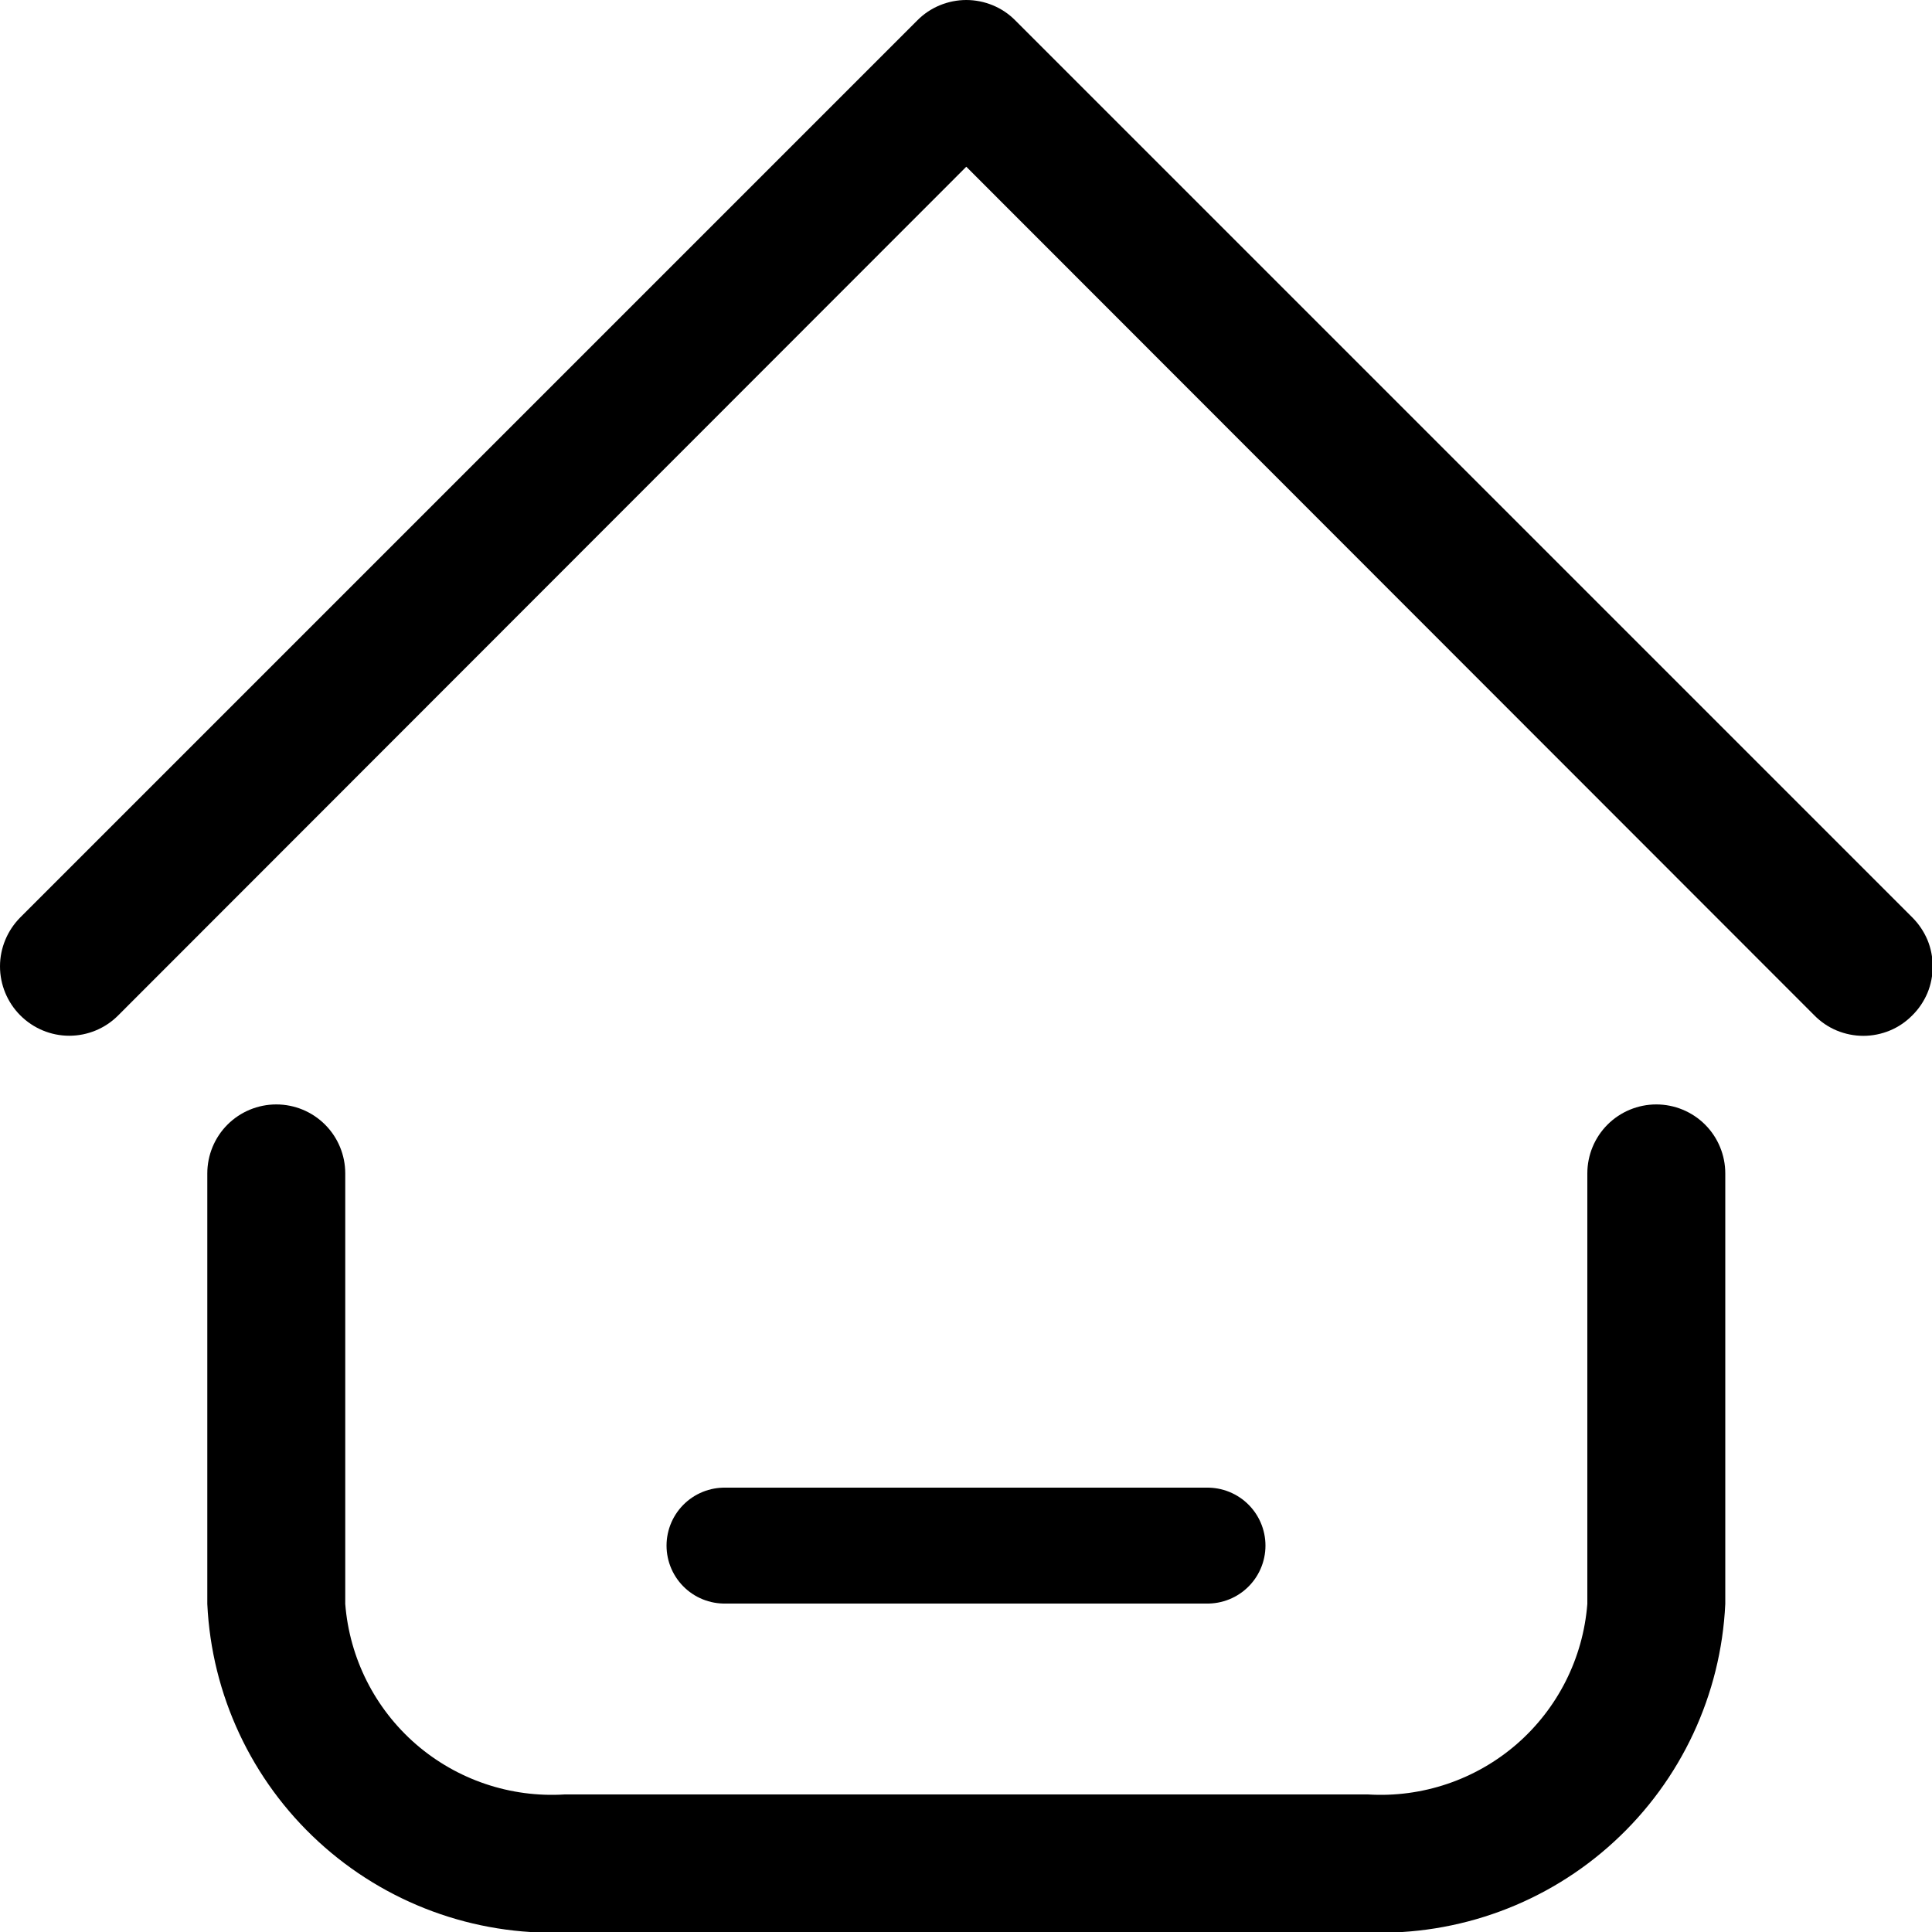 <svg width="20" height="20" viewBox="0 0 20 20" fill="none" xmlns="http://www.w3.org/2000/svg">
<path d="M14.16 20.005H5.846C4.906 20.039 3.99 19.702 3.297 19.065C2.604 18.429 2.19 17.544 2.146 16.604V12.147C2.146 11.958 2.221 11.776 2.355 11.642C2.489 11.508 2.671 11.433 2.86 11.433C3.05 11.433 3.231 11.508 3.365 11.642C3.499 11.776 3.574 11.958 3.574 12.147V16.604C3.618 17.166 3.881 17.687 4.306 18.056C4.731 18.424 5.284 18.611 5.846 18.576H14.16C14.722 18.611 15.275 18.424 15.7 18.056C16.125 17.687 16.388 17.166 16.432 16.604V12.147C16.432 11.958 16.507 11.776 16.641 11.642C16.775 11.508 16.957 11.433 17.146 11.433C17.335 11.433 17.517 11.508 17.651 11.642C17.785 11.776 17.86 11.958 17.86 12.147V16.604C17.816 17.544 17.402 18.429 16.709 19.065C16.017 19.702 15.101 20.039 14.16 20.005ZM19.796 10.511C19.863 10.445 19.916 10.366 19.953 10.279C19.989 10.192 20.007 10.099 20.007 10.004C20.007 9.91 19.989 9.817 19.953 9.73C19.916 9.643 19.863 9.564 19.796 9.497L10.51 0.211C10.444 0.144 10.365 0.091 10.278 0.055C10.191 0.019 10.097 0 10.003 0C9.909 0 9.815 0.019 9.728 0.055C9.641 0.091 9.562 0.144 9.496 0.211L0.21 9.497C0.076 9.632 0 9.814 0 10.004C0 10.194 0.076 10.377 0.21 10.511C0.345 10.646 0.527 10.722 0.717 10.722C0.907 10.722 1.09 10.646 1.224 10.511L10.003 1.726L18.782 10.511C18.848 10.578 18.927 10.632 19.014 10.668C19.101 10.704 19.195 10.723 19.289 10.723C19.383 10.723 19.477 10.704 19.564 10.668C19.651 10.632 19.73 10.578 19.796 10.511Z" fill="black"/>
<path d="M7.5 16H12.5" stroke="black" stroke-width="1.2" stroke-linecap="round"/>
</svg>
